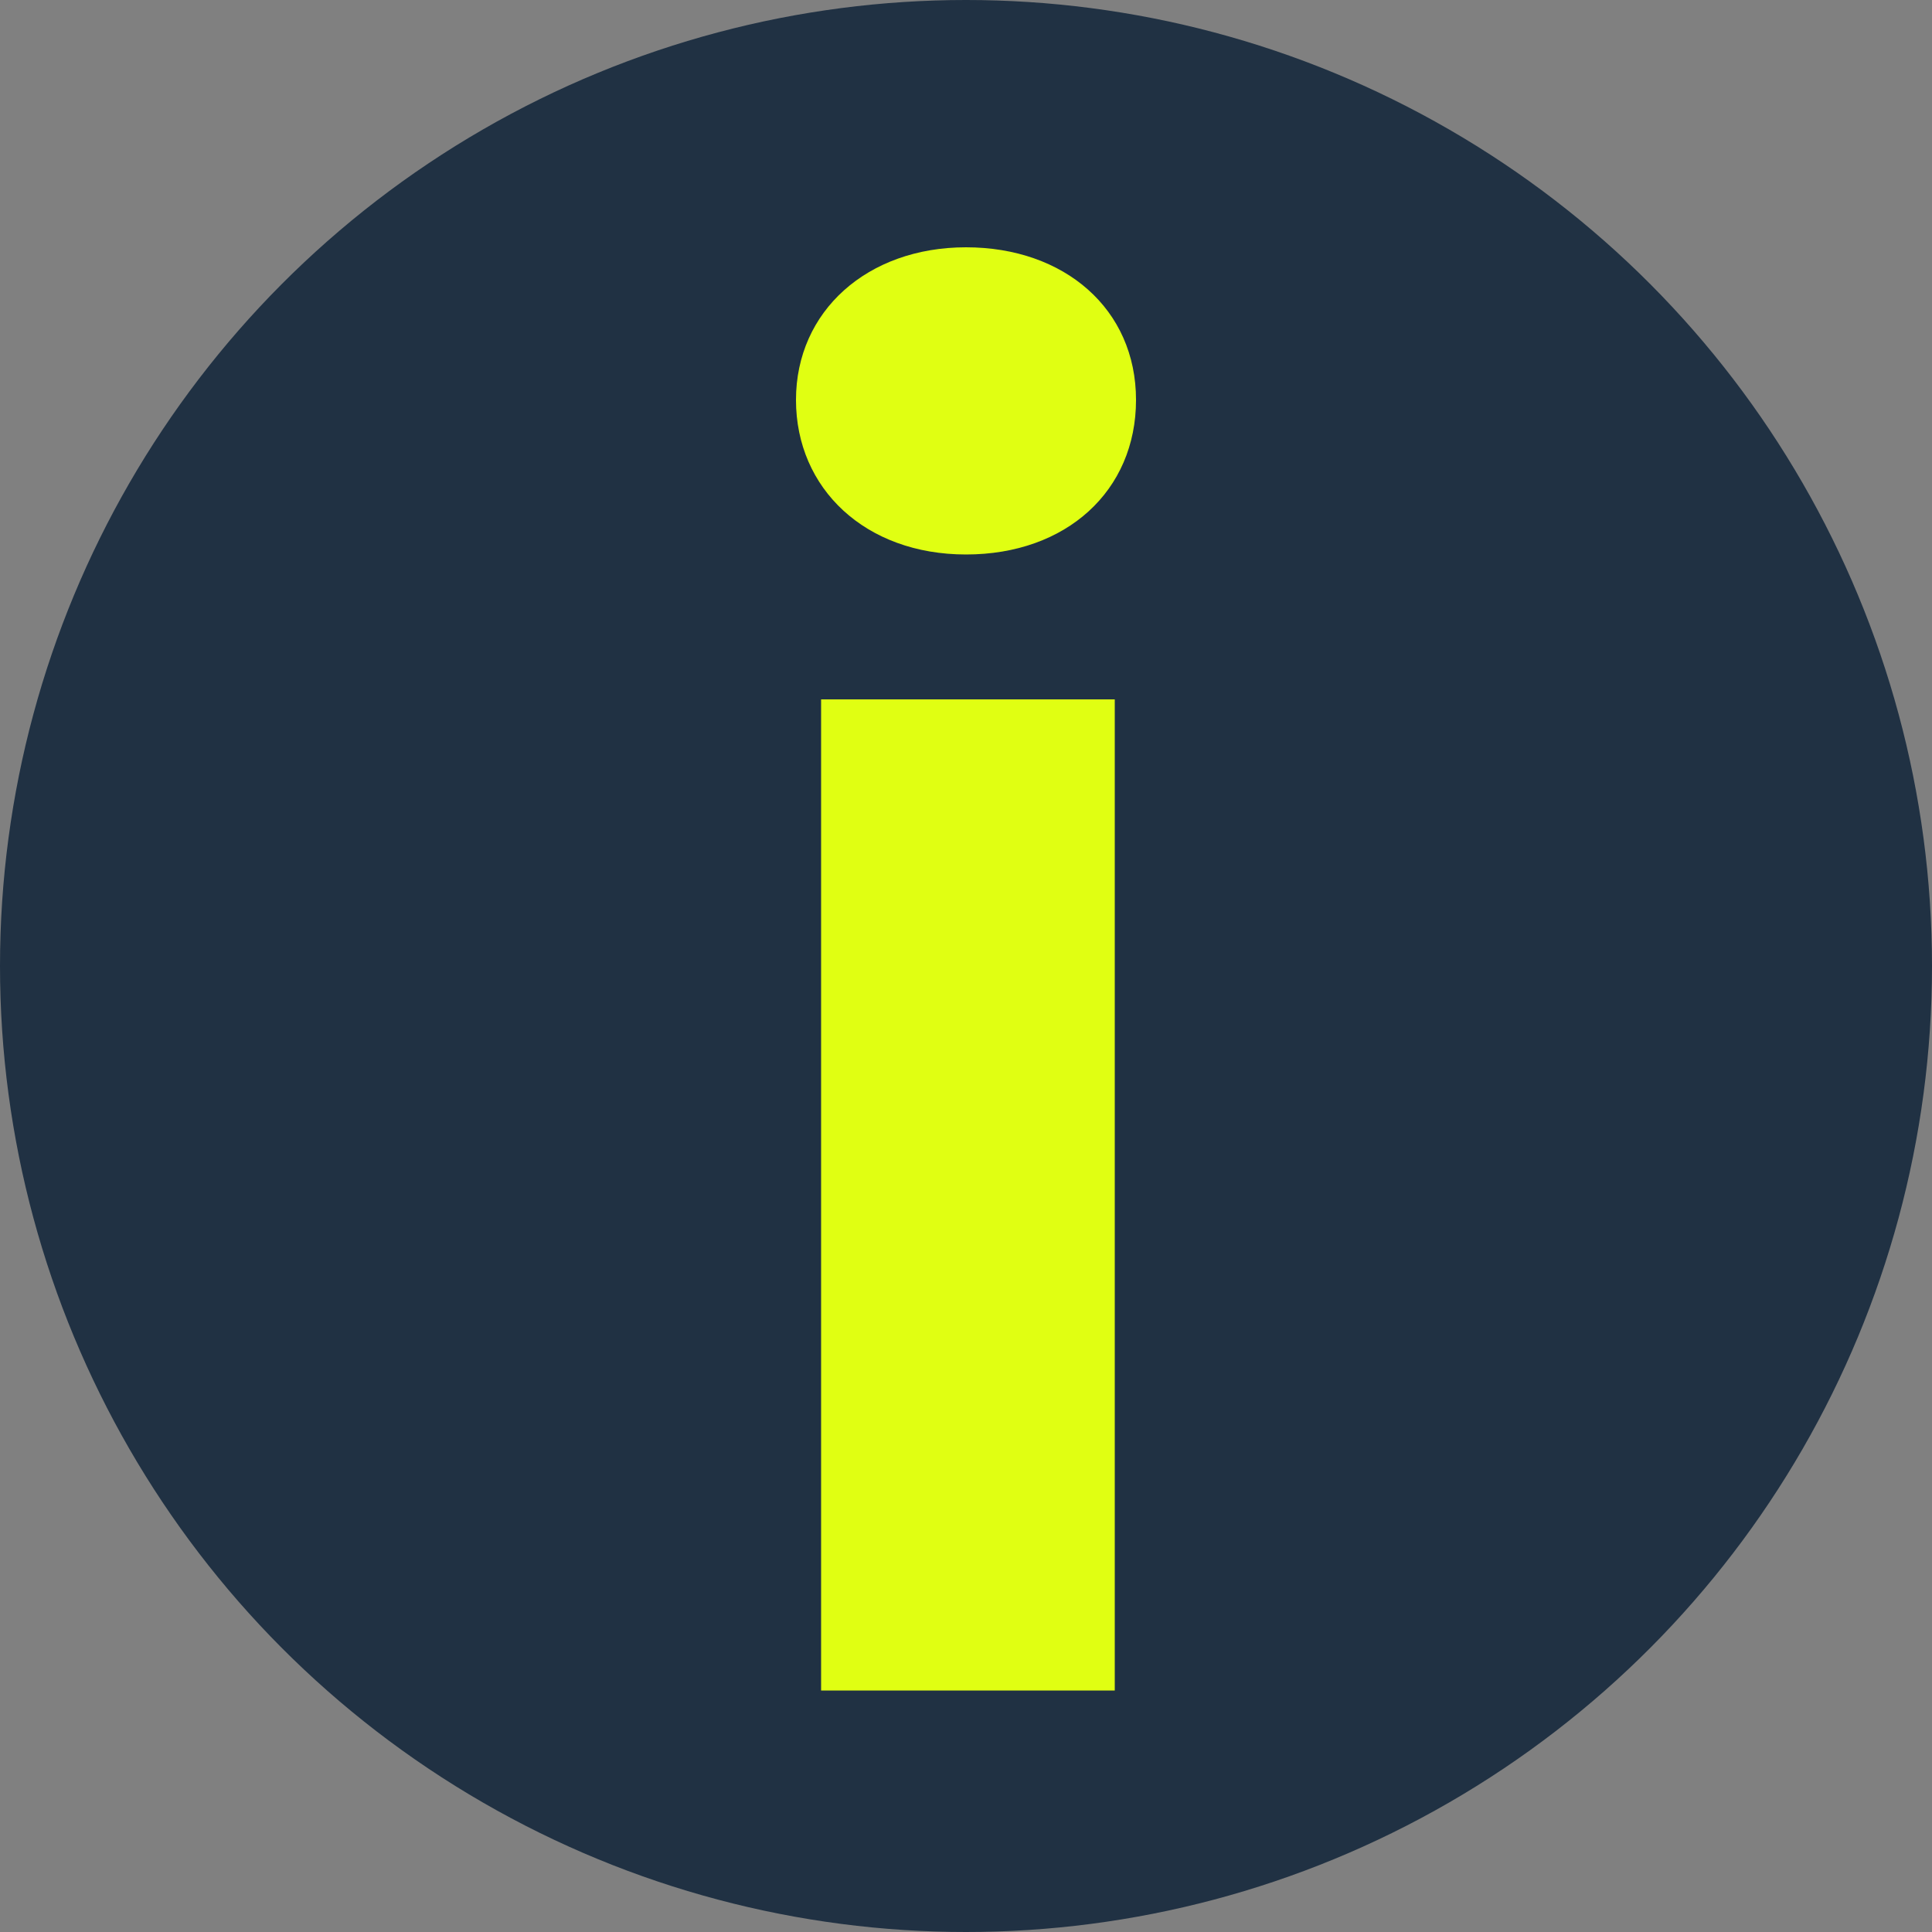 <?xml version="1.0" encoding="utf-8"?>
<!-- Generator: Adobe Illustrator 21.0.0, SVG Export Plug-In . SVG Version: 6.00 Build 0)  -->
<svg version="1.1" id="Ebene_1" xmlns="http://www.w3.org/2000/svg" xmlns:xlink="http://www.w3.org/1999/xlink" x="0px" y="0px"
	 viewBox="0 0 100 100" style="enable-background:new 0 0 100 100;" xml:space="preserve">
<rect x="0" y="0" width="100" height="100" fill="#808080" stroke="none"/>
<style type="text/css">
	.st0{fill:#203143;}
	.st1{fill:#E0FF12;}
</style>
<title>Zeichenfläche 1 Kopie 2</title>
<circle class="st0" cx="50" cy="50" r="50"/>
<path class="st1" d="M41.2,20.7c0-4.6,3.7-7.9,8.8-7.9s8.8,3.2,8.8,7.9s-3.6,8-8.8,8S41.2,25.3,41.2,20.7z M42.5,36.2h15.2v51.3
	H42.5V36.2z"/>
</svg>
